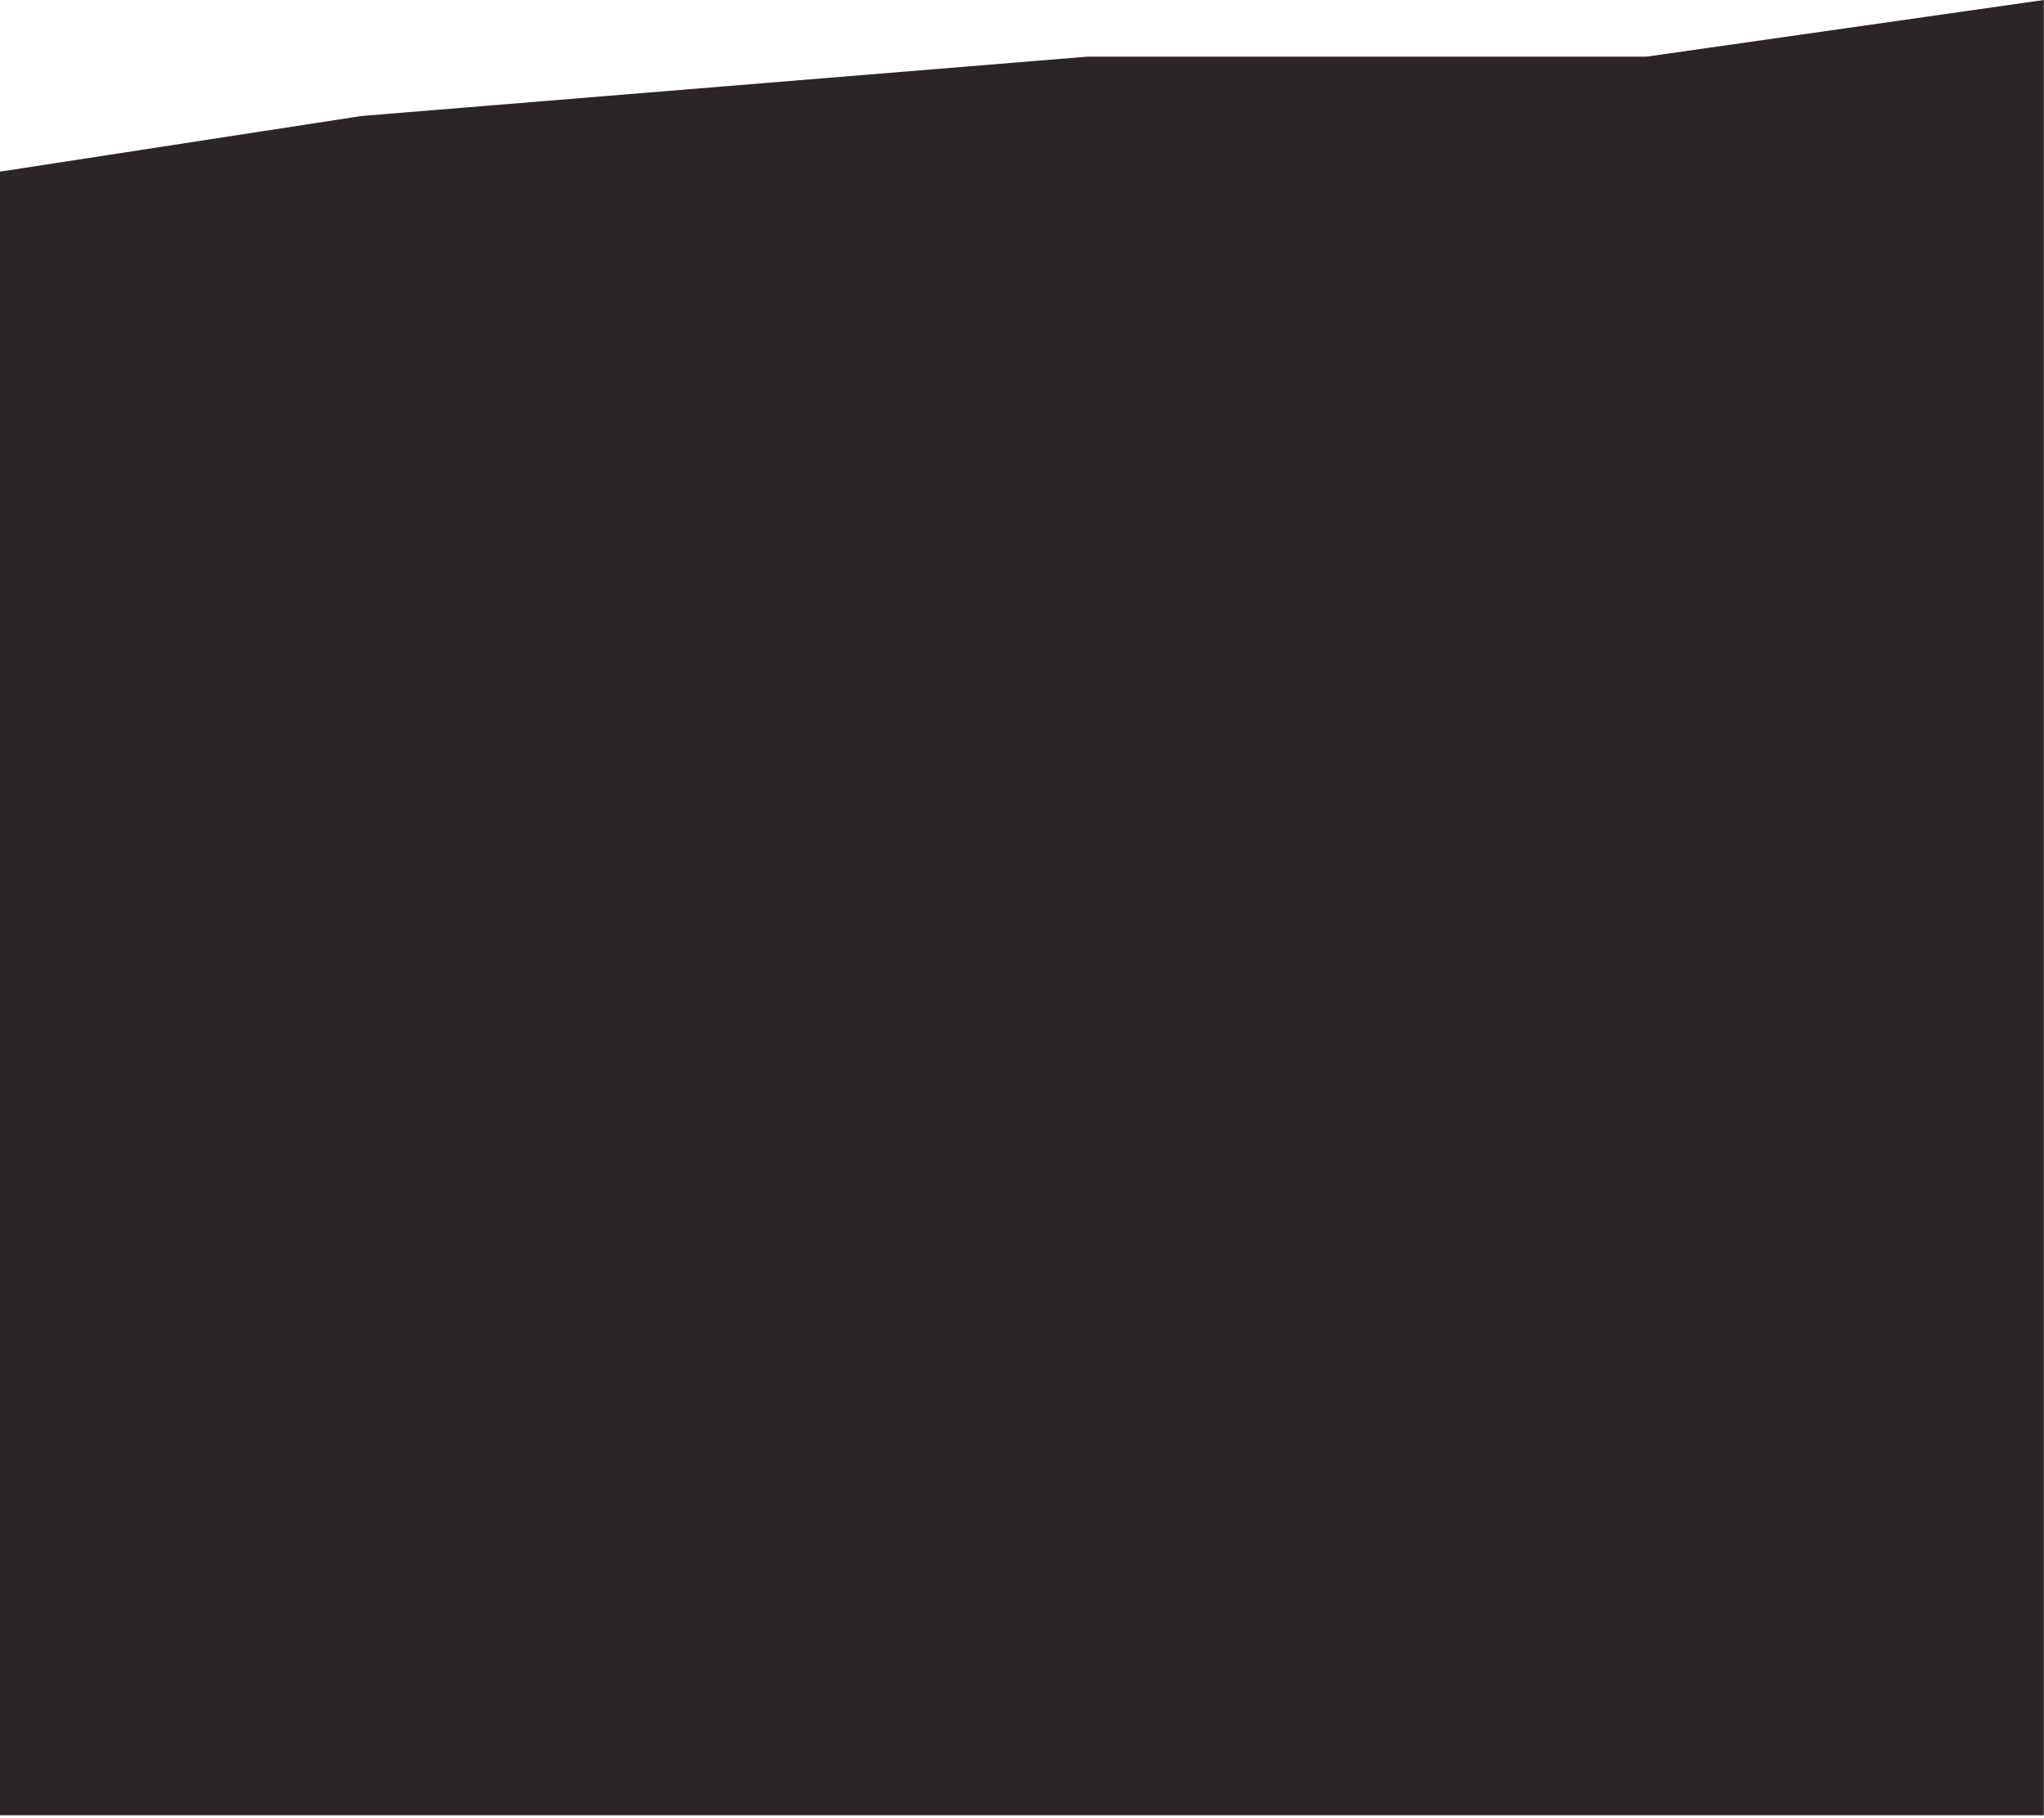 <svg width="379" height="337" viewBox="0 0 379 337" fill="none" xmlns="http://www.w3.org/2000/svg">
<path d="M0 31.818L67.056 21.5L201.676 10.5H305.308L378.968 0V336.5H0V31.818Z" fill="#2B2525"/>
</svg>

